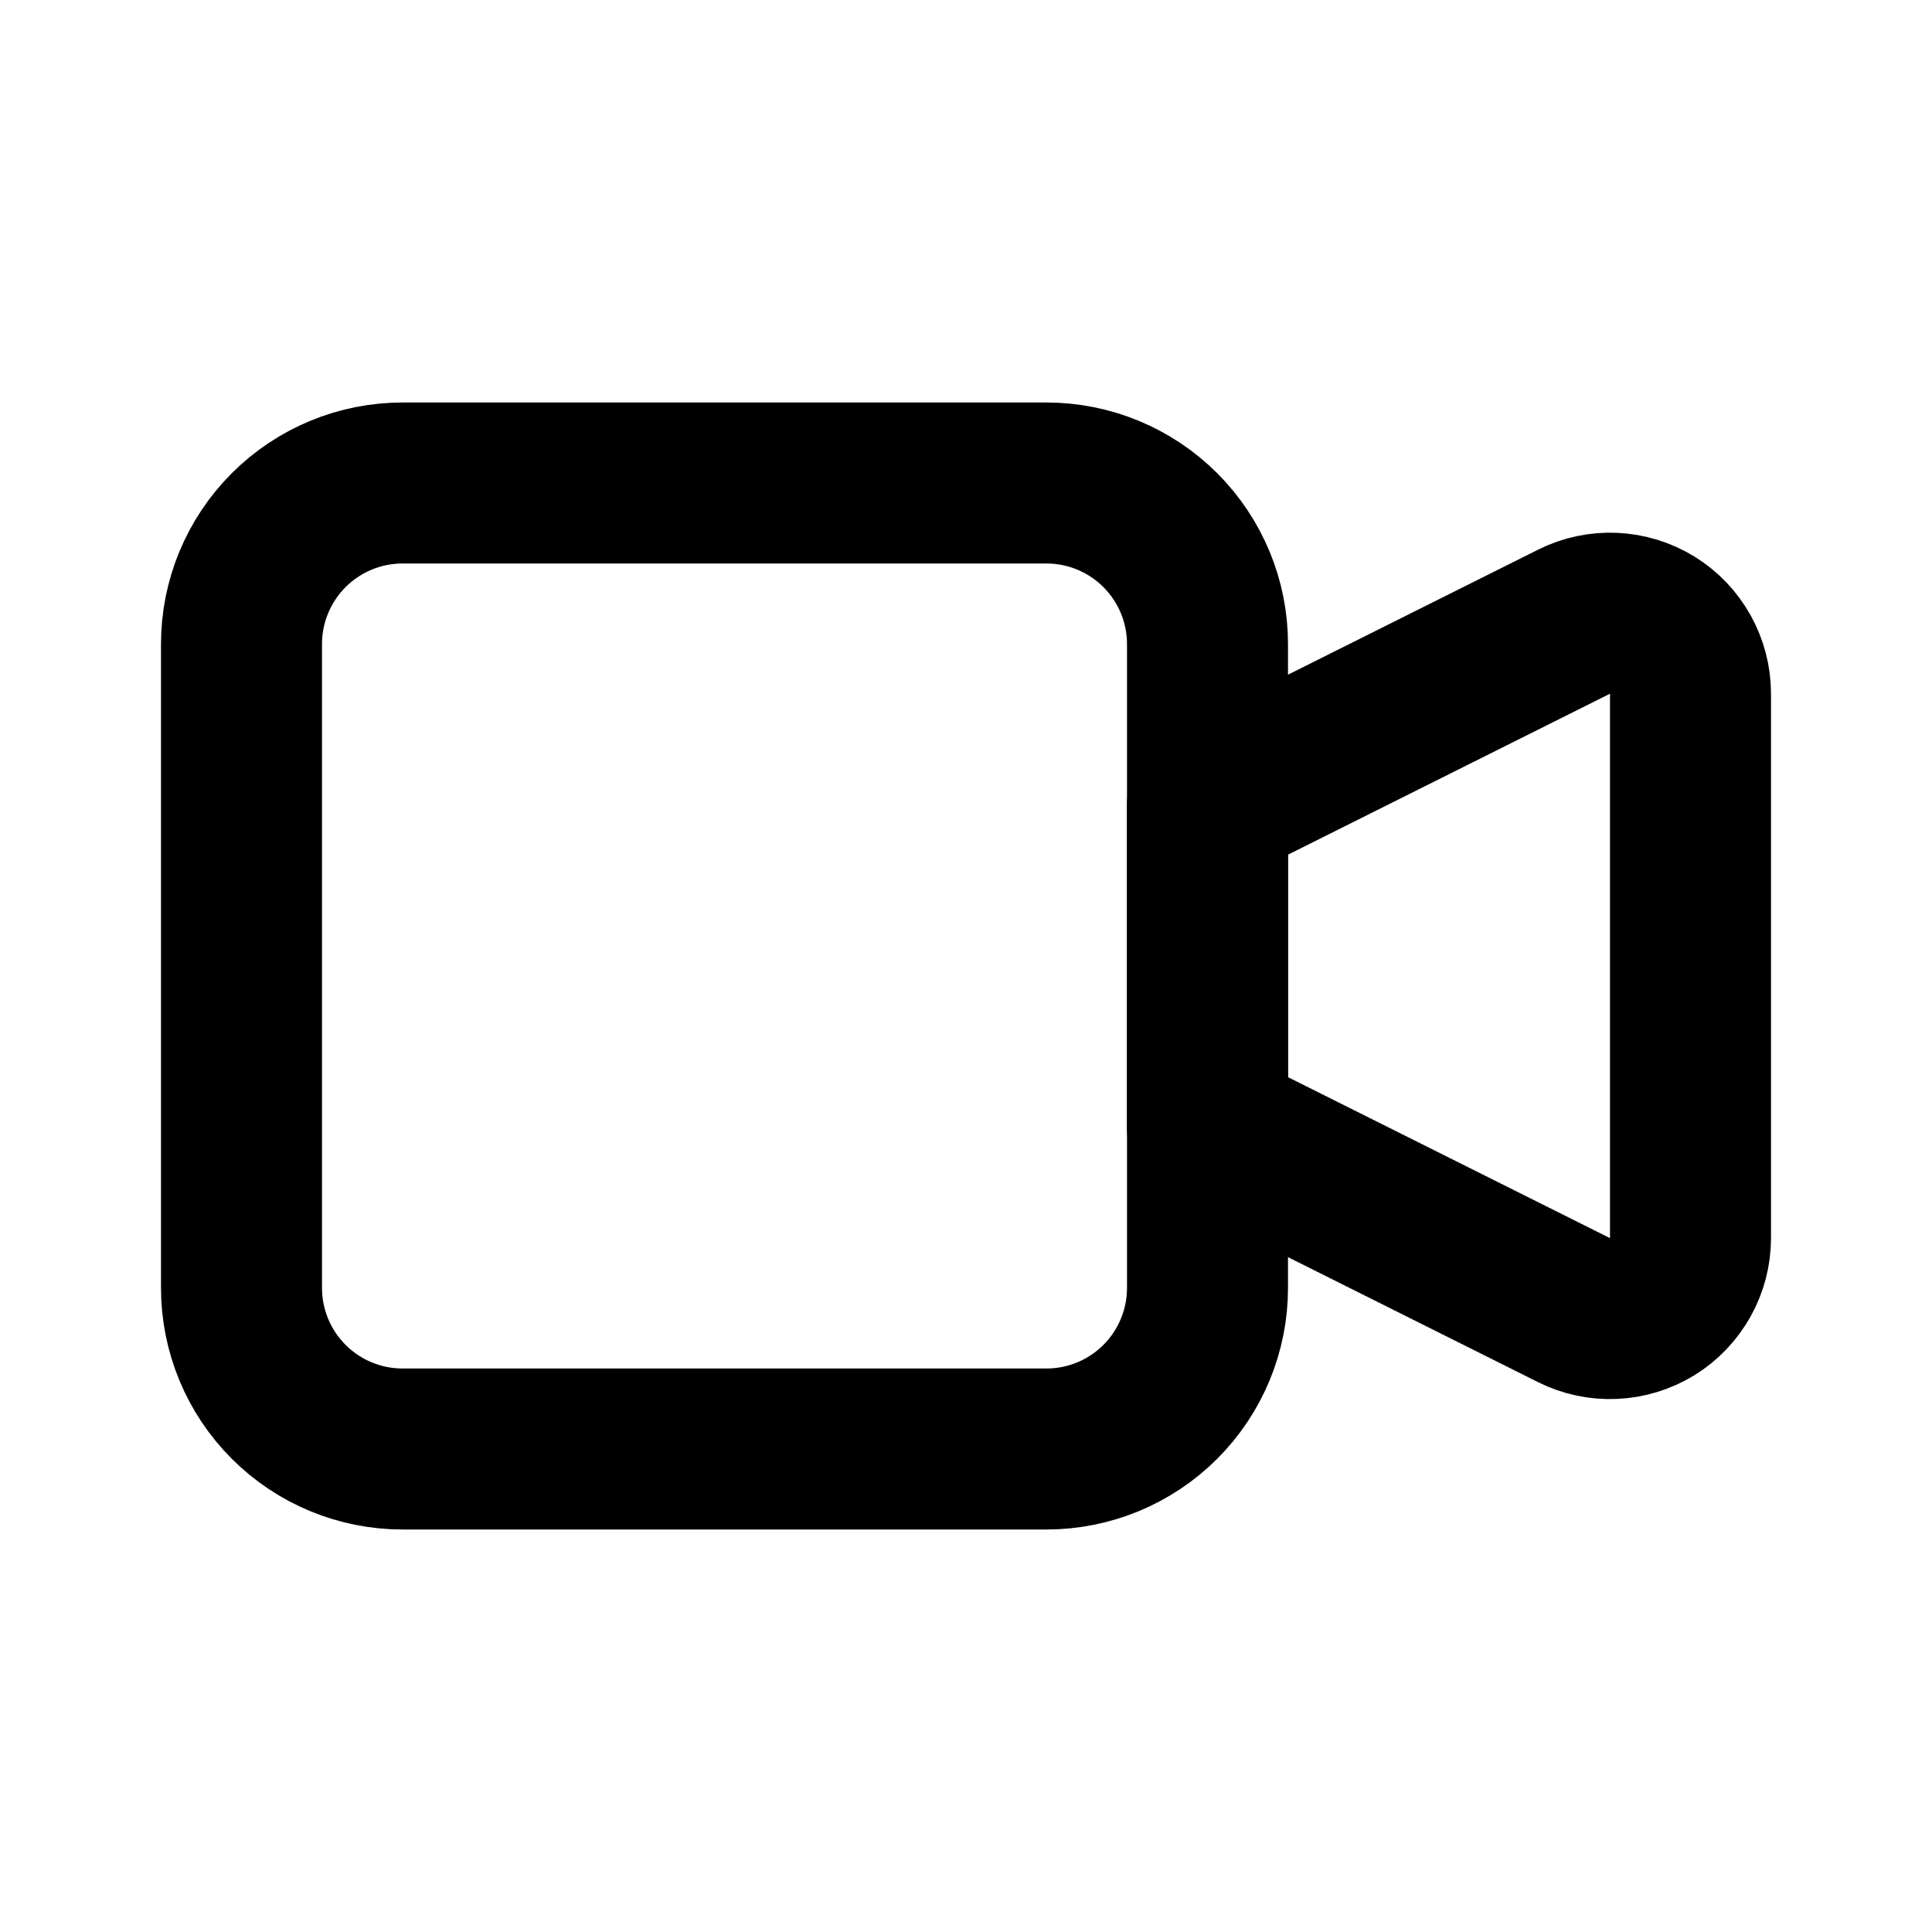 <svg width="24" height="24" viewBox="0 0 24 24" fill="none" xmlns="http://www.w3.org/2000/svg">
<g clip-path="url(#clip0_802_60349)">
<path d="M15 9.999L19.553 7.723C19.705 7.646 19.875 7.611 20.045 7.618C20.215 7.626 20.381 7.677 20.526 7.766C20.671 7.856 20.79 7.981 20.873 8.13C20.956 8.279 21 8.446 21 8.617V15.381C21 15.551 20.956 15.719 20.873 15.867C20.79 16.016 20.671 16.141 20.526 16.231C20.381 16.32 20.215 16.371 20.045 16.379C19.875 16.387 19.705 16.351 19.553 16.275L15 13.999V9.999Z" stroke="black" stroke-width="2" stroke-linecap="round" stroke-linejoin="round"/>
<path d="M3 8C3 7.47 3.211 6.961 3.586 6.586C3.961 6.211 4.47 6 5 6H13C13.53 6 14.039 6.211 14.414 6.586C14.789 6.961 15 7.47 15 8V16C15 16.53 14.789 17.039 14.414 17.414C14.039 17.789 13.53 18 13 18H5C4.47 18 3.961 17.789 3.586 17.414C3.211 17.039 3 16.53 3 16V8Z" stroke="black" stroke-width="2" stroke-linecap="round" stroke-linejoin="round"/>
</g>
<defs>
<clipPath id="clip0_802_60349">
<rect width="24" height="24" fill="white"/>
</clipPath>
</defs>
</svg>
